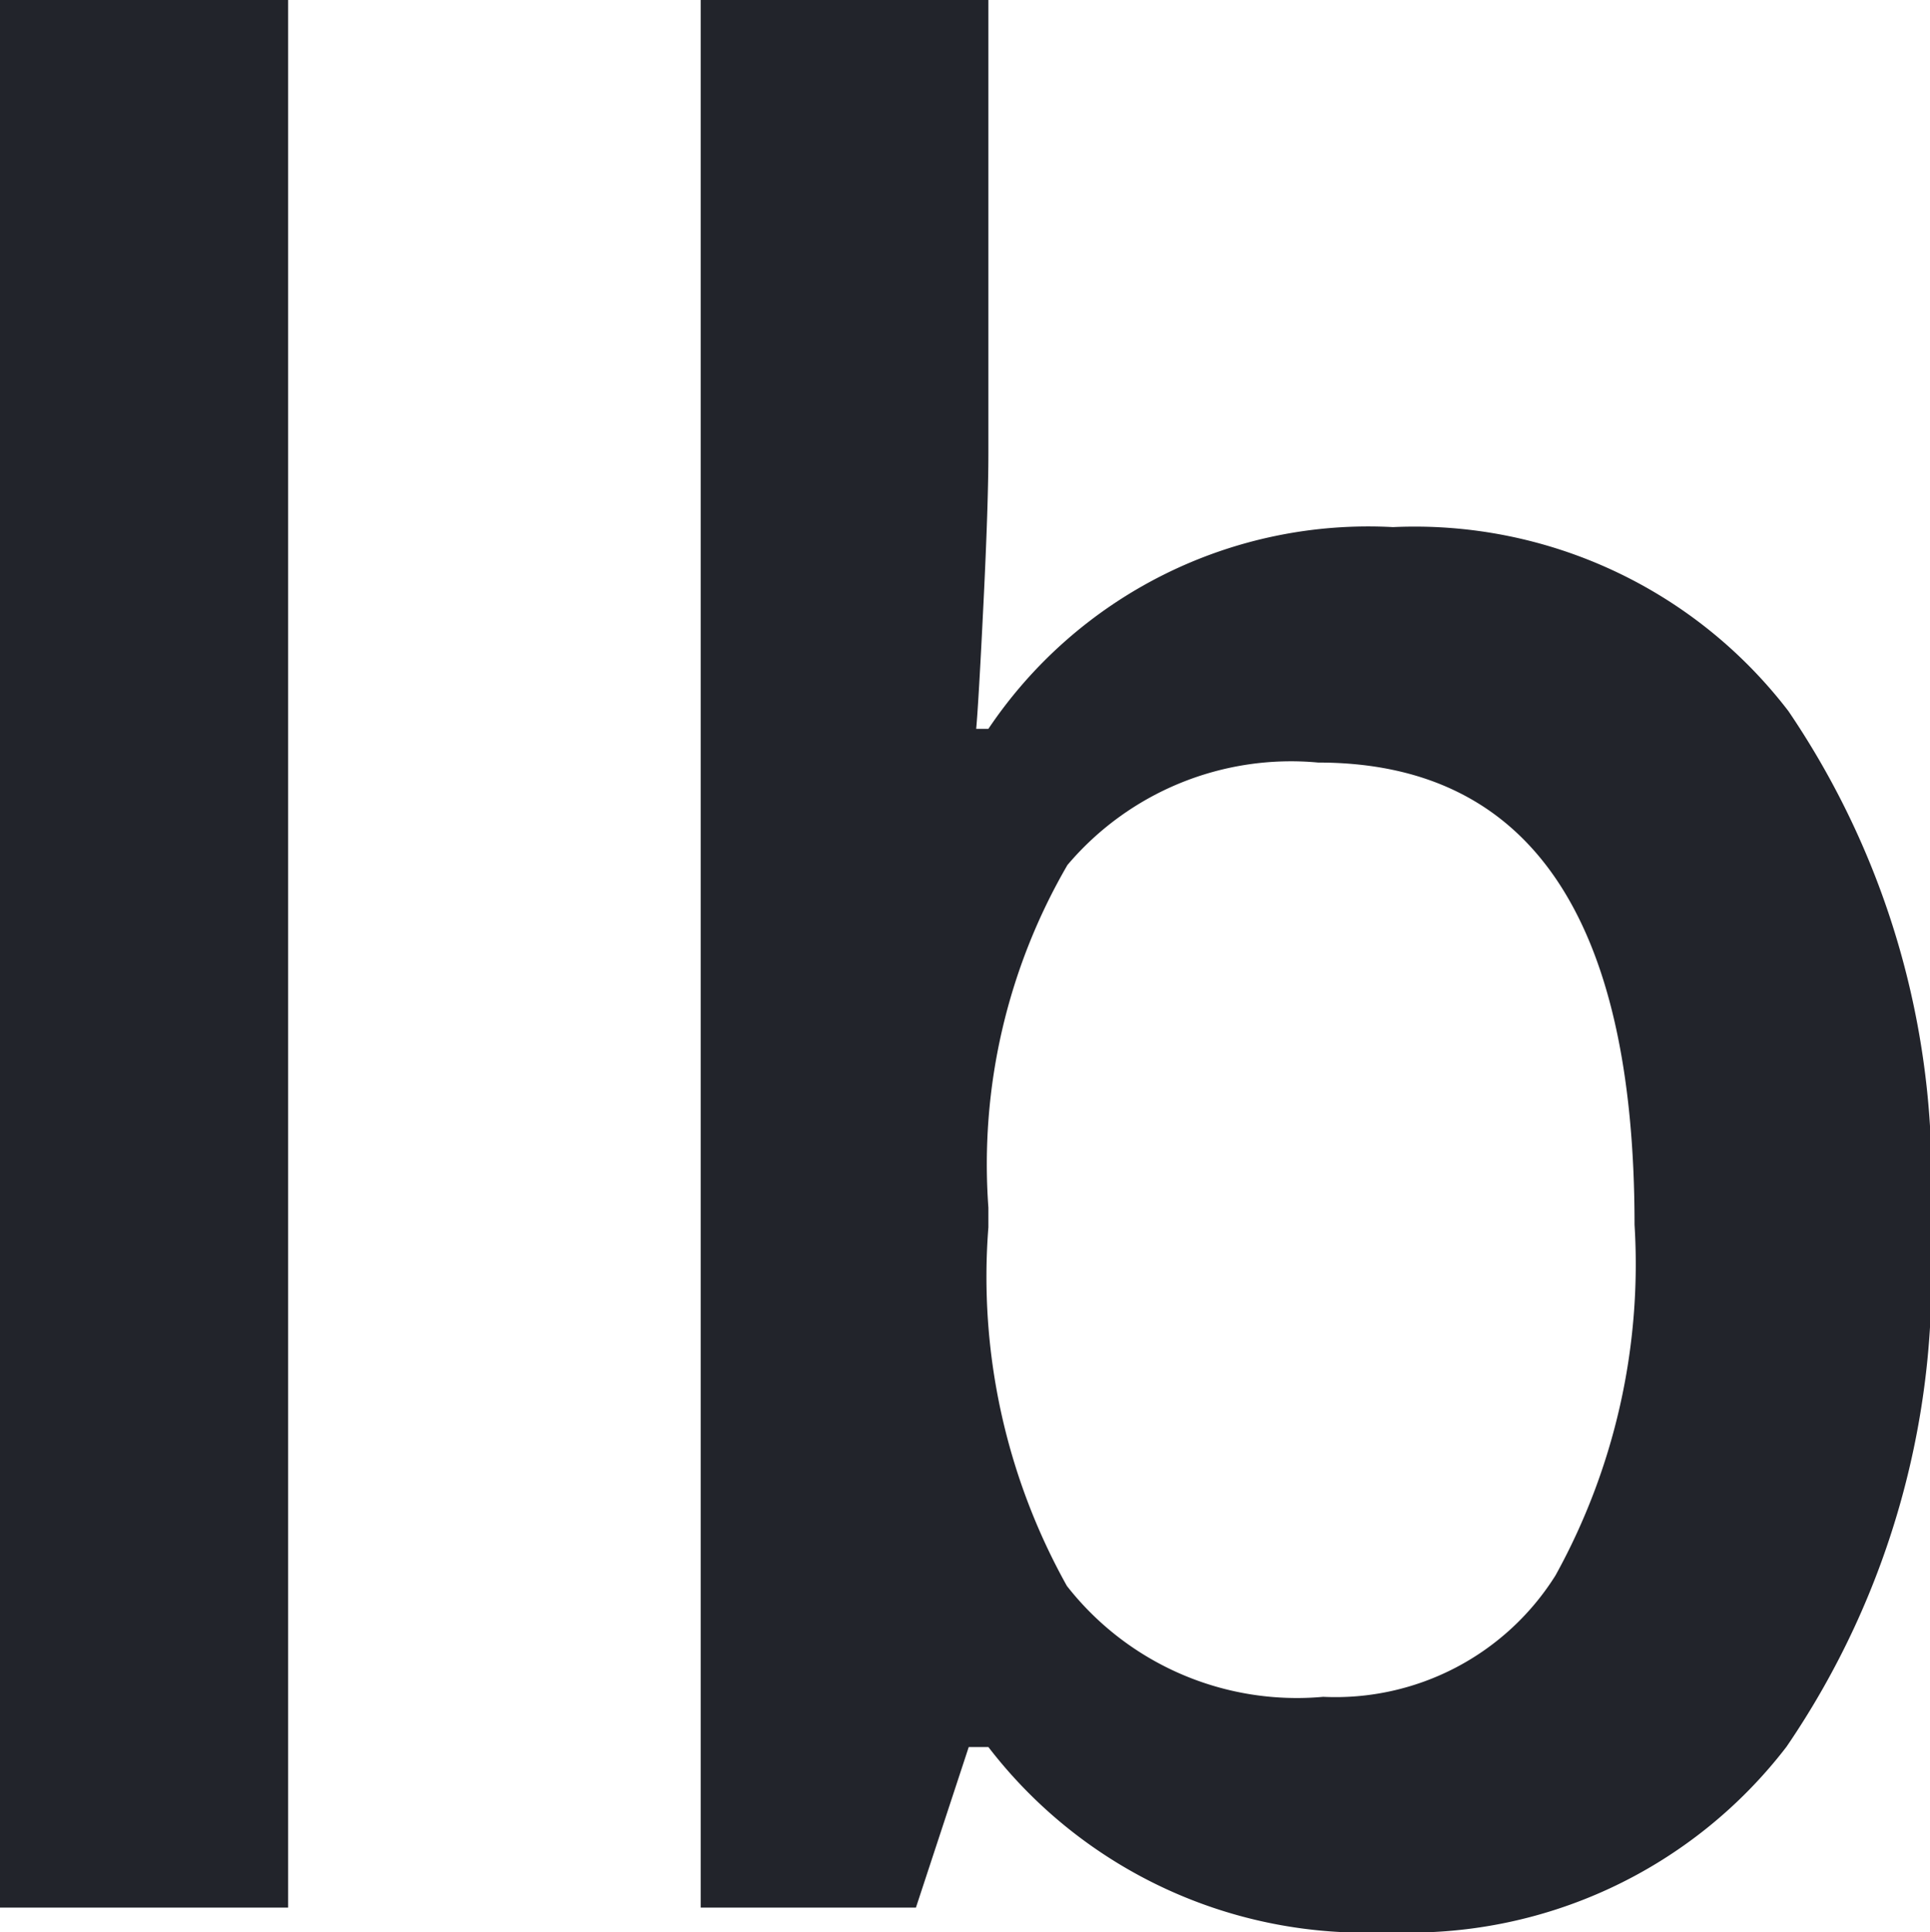 <svg xmlns="http://www.w3.org/2000/svg" width="13.45" height="13.467" viewBox="0 0 13.45 13.467"><path d="M-4.448,0H-6.456V-13.3h2.008Zm7.7-9.622A3.28,3.28,0,0,1,6.007-8.34a5.779,5.779,0,0,1,.987,3.6,5.8,5.8,0,0,1-1,3.619A3.311,3.311,0,0,1,3.217.171,3.31,3.31,0,0,1,.432-1.119H.295L-.073,0h-1.5V-13.3H.432v3.162q0,.35-.034,1.042t-.051.88H.432A3.189,3.189,0,0,1,3.251-9.622ZM2.73-7.981a2.041,2.041,0,0,0-1.747.714A4.151,4.151,0,0,0,.432-4.879v.137a4.42,4.42,0,0,0,.547,2.5,2.034,2.034,0,0,0,1.786.773,1.81,1.81,0,0,0,1.619-.846A4.487,4.487,0,0,0,4.935-4.76Q4.935-7.981,2.73-7.981Z" transform="translate(6.456 13.296)" fill="#22242b"/></svg>